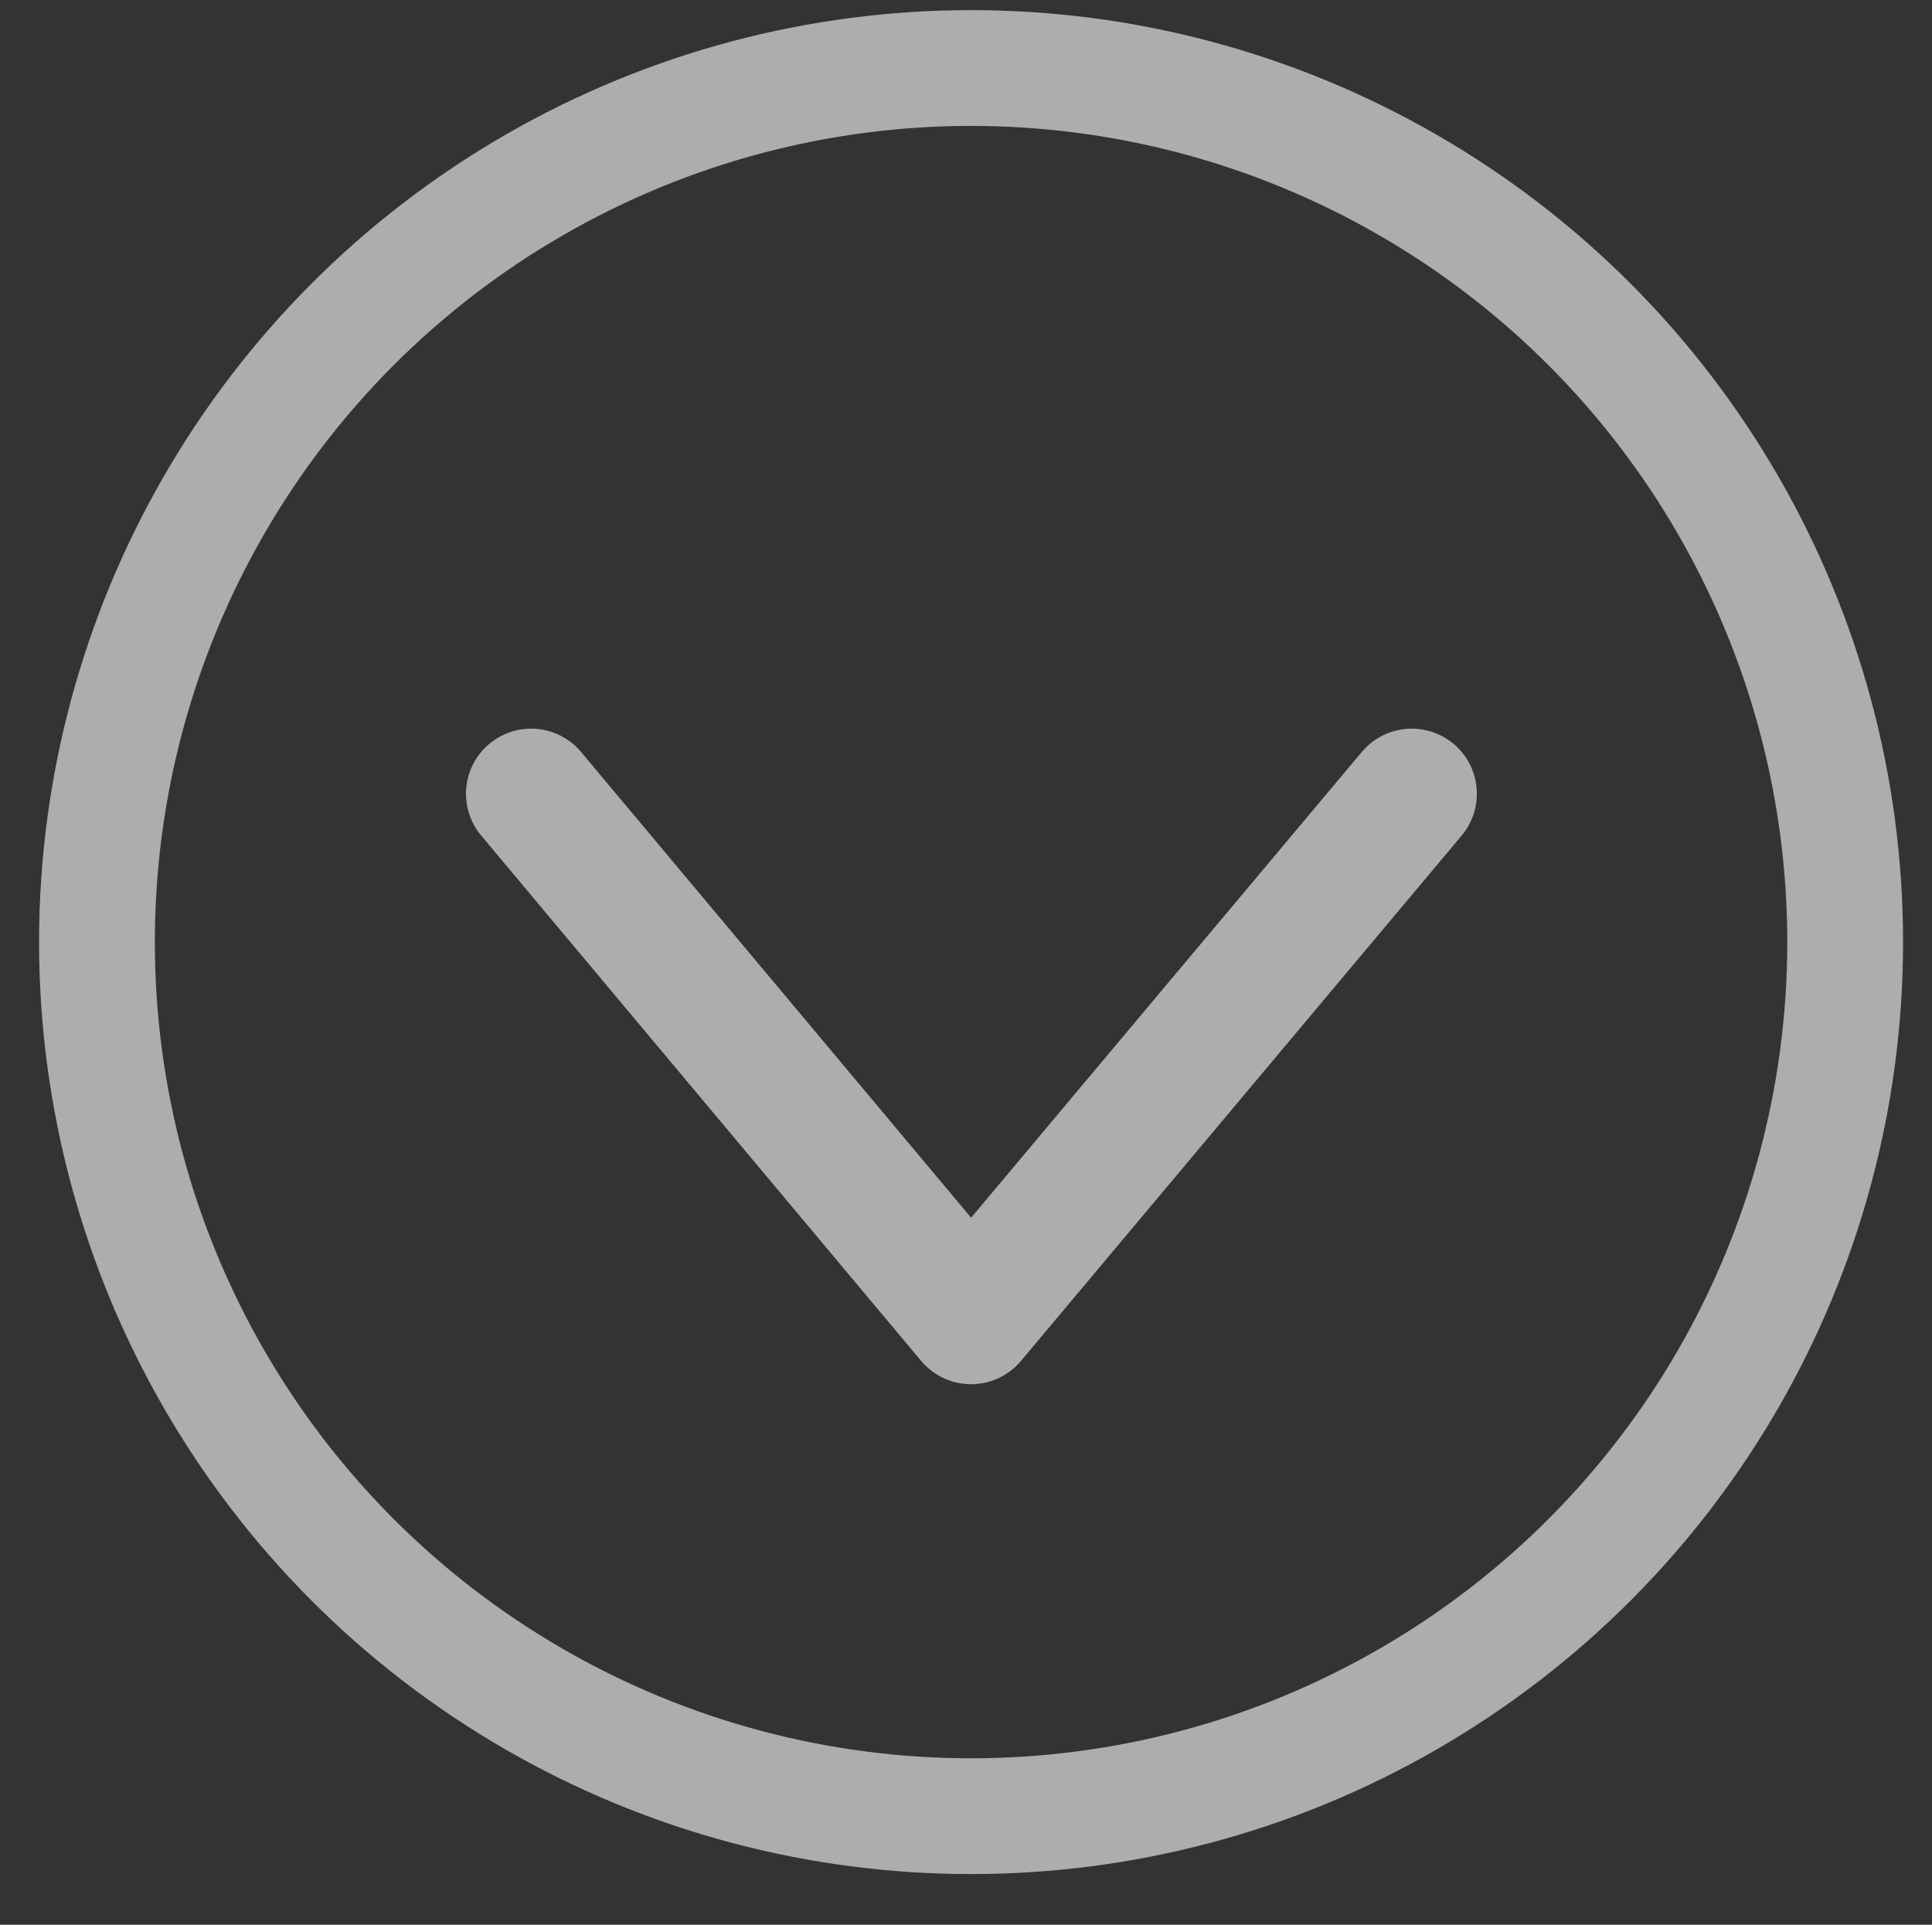 <?xml version="1.0" encoding="utf-8"?>
<!-- Generator: Adobe Illustrator 19.2.1, SVG Export Plug-In . SVG Version: 6.00 Build 0)  -->
<svg version="1.1" id="Layer_1" xmlns="http://www.w3.org/2000/svg" xmlns:xlink="http://www.w3.org/1999/xlink" x="0px" y="0px"
	 viewBox="0 0 267 266" style="enable-background:new 0 0 267 266;" xml:space="preserve">
<rect x="0" y="0" width="267" height="266" fill="#333333" stroke="none"/>
<style type="text/css">
	.st0{opacity:0.6;fill:none;stroke:#FFFFFF;stroke-width:16;stroke-miterlimit:10;}
	.st1{opacity:0.6;fill:none;stroke:#FFFFFF;stroke-width:18;stroke-linecap:round;stroke-linejoin:round;stroke-miterlimit:10;}
</style>
<circle class="st0" cx="134.2" cy="130.2" r="120.8"/>
<polyline class="st1" points="195.1,109.7 134.2,182.3 73.4,109.7 "/>
</svg>
